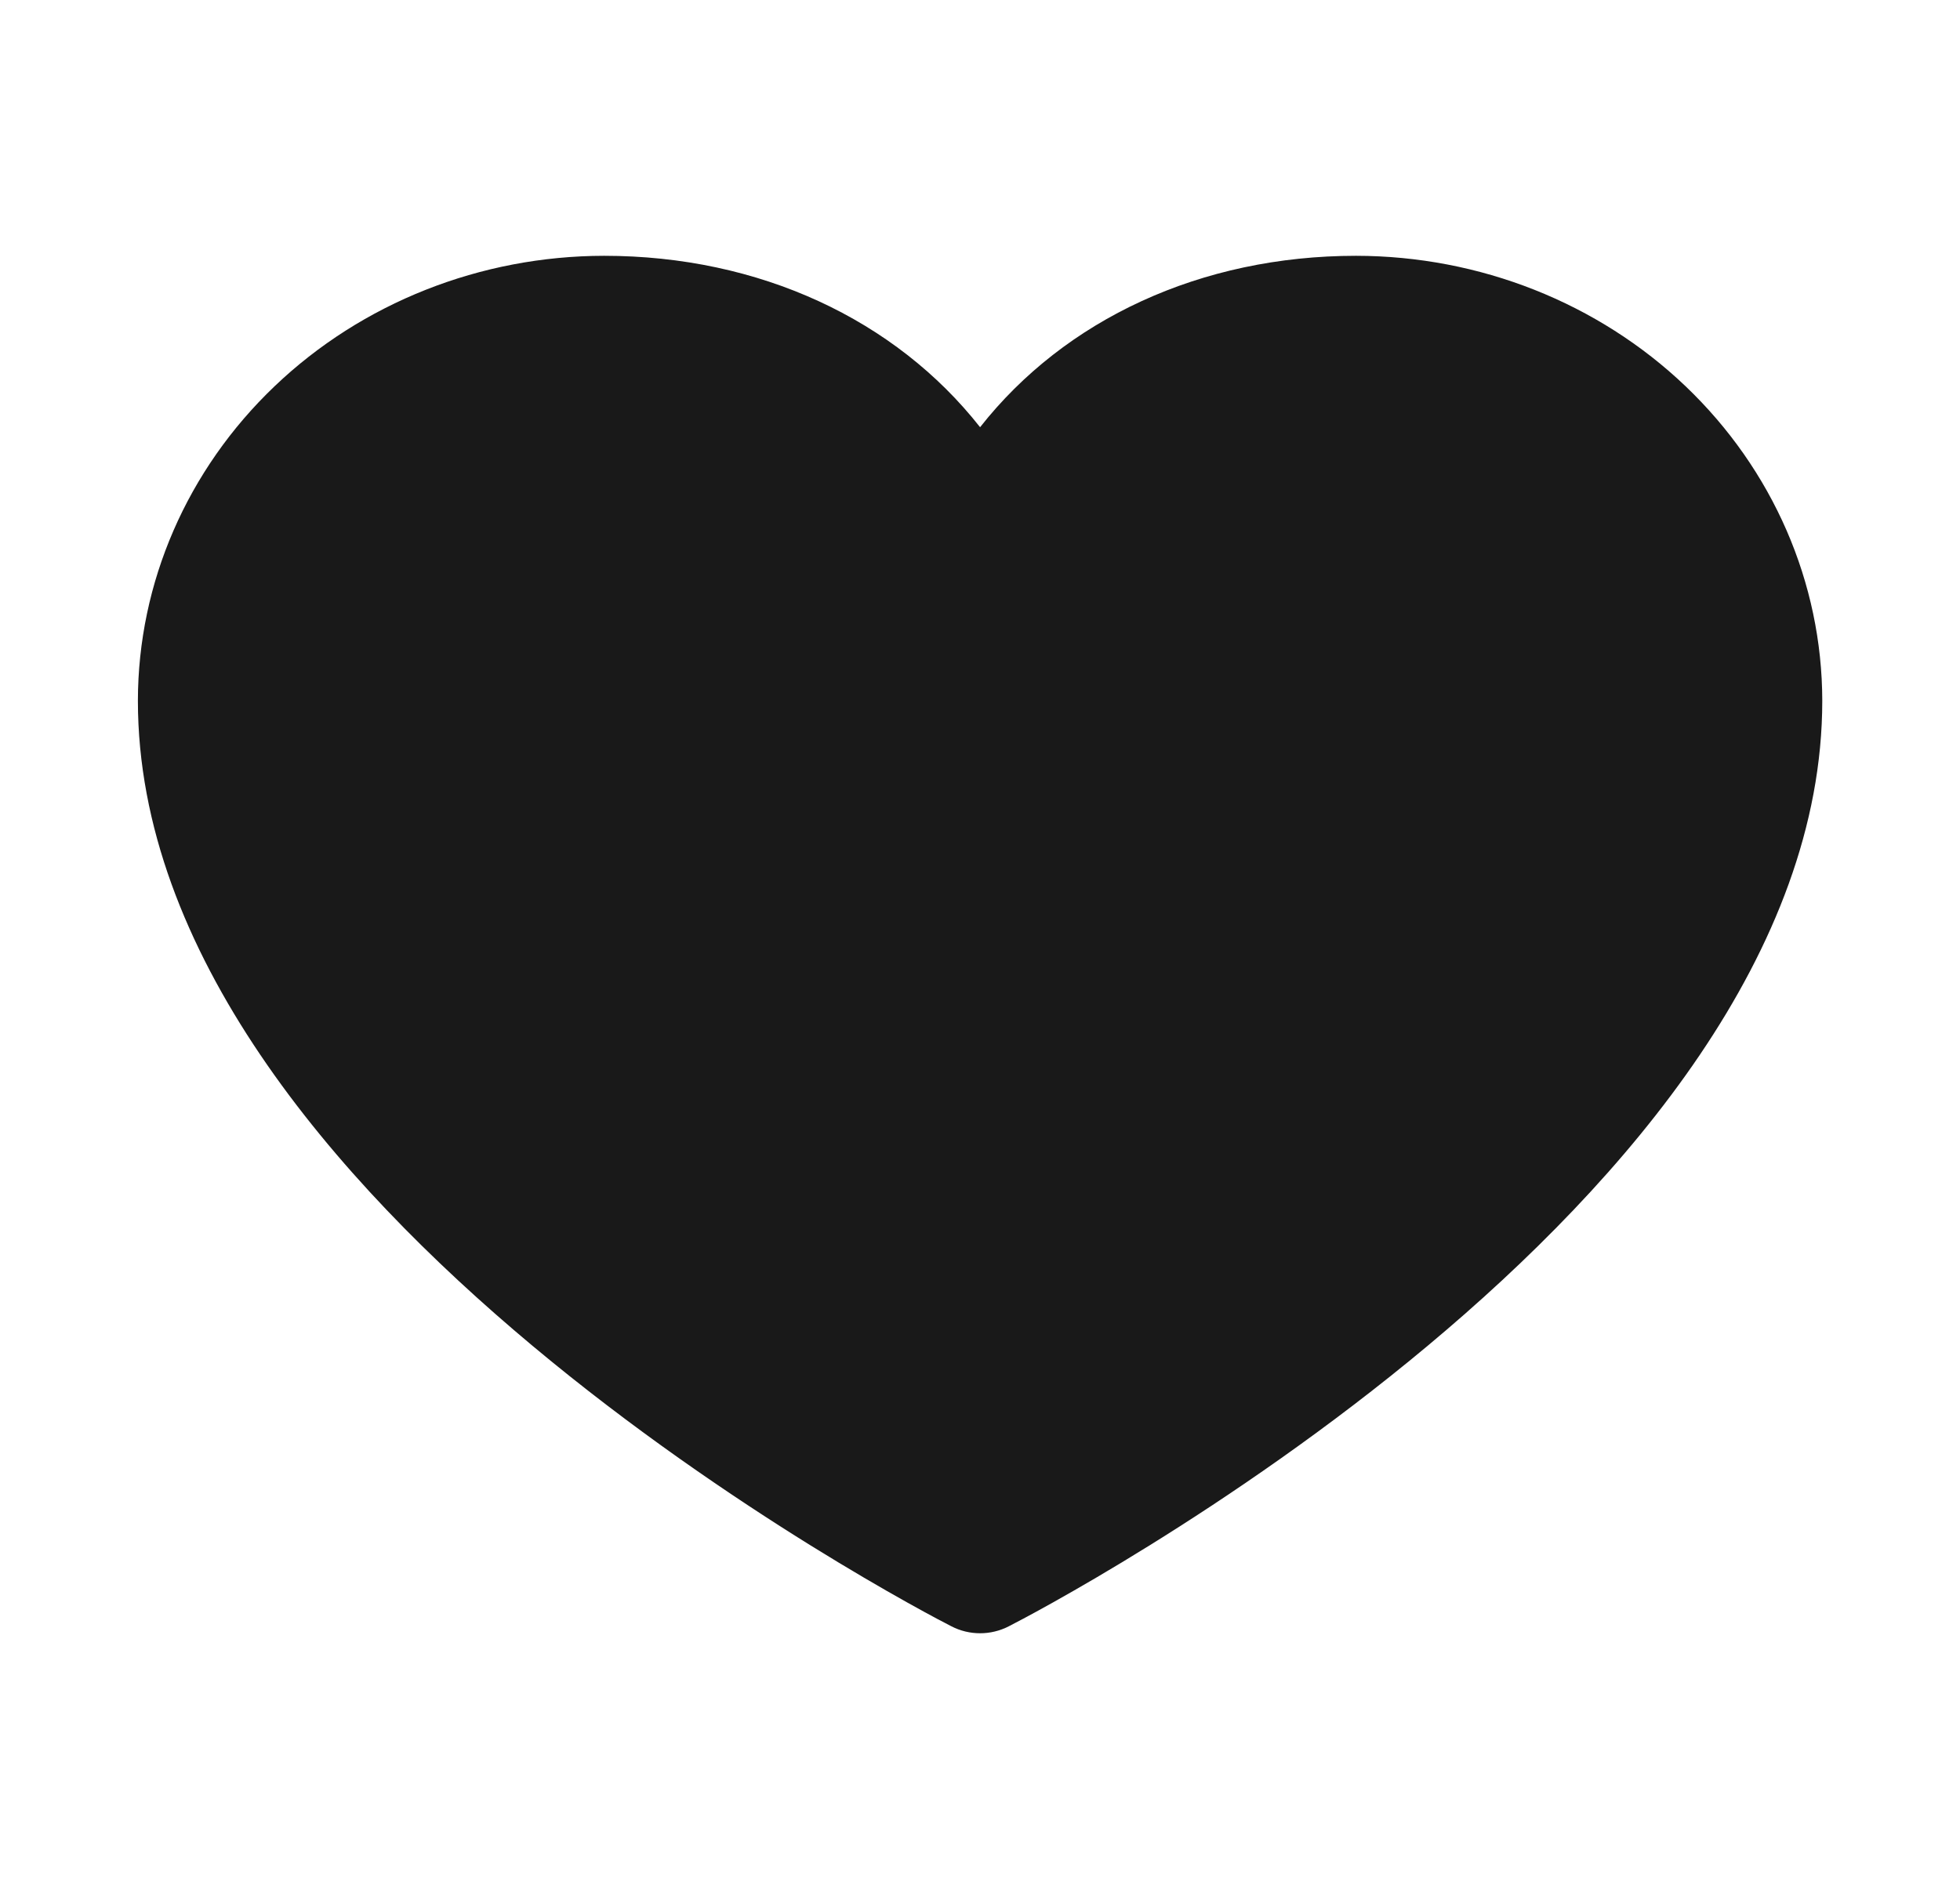 <svg width="48" height="46" viewBox="0 0 48 46" fill="none" xmlns="http://www.w3.org/2000/svg">
<path d="M33.209 6.266C29.407 6.266 26.077 7.827 24.002 10.465C21.927 7.827 18.597 6.266 14.794 6.266C11.767 6.269 8.865 7.418 6.725 9.461C4.584 11.504 3.38 14.275 3.377 17.164C3.377 29.469 22.49 39.428 23.304 39.84C23.518 39.95 23.758 40.008 24.002 40.008C24.246 40.008 24.485 39.95 24.7 39.84C25.514 39.428 44.627 29.469 44.627 17.164C44.623 14.275 43.419 11.504 41.279 9.461C39.139 7.418 36.237 6.269 33.209 6.266ZM24.002 36.992C20.639 35.122 6.323 26.602 6.323 17.164C3.377 30.105 37.298 51.975 22.639 25.819C24.227 24.303 21.221 37.608 23.466 37.605C27.048 37.605 20.603 15.394 21.859 18.319C21.97 18.577 22.803 31.176 23.182 14.458C11.681 17.784 26.924 21.534 27.216 21.534C27.508 21.534 27.509 15.26 27.752 15.105C27.995 14.95 25.498 13.22 25.609 12.962C26.865 10.032 18.813 26.891 22.395 26.891C24.641 26.893 24.635 35.018 26.223 36.533C27.811 38.049 25.606 22.068 25.609 24.212C25.609 33.636 27.361 35.12 24.002 36.992Z" fill="#191919"/>
</svg>
